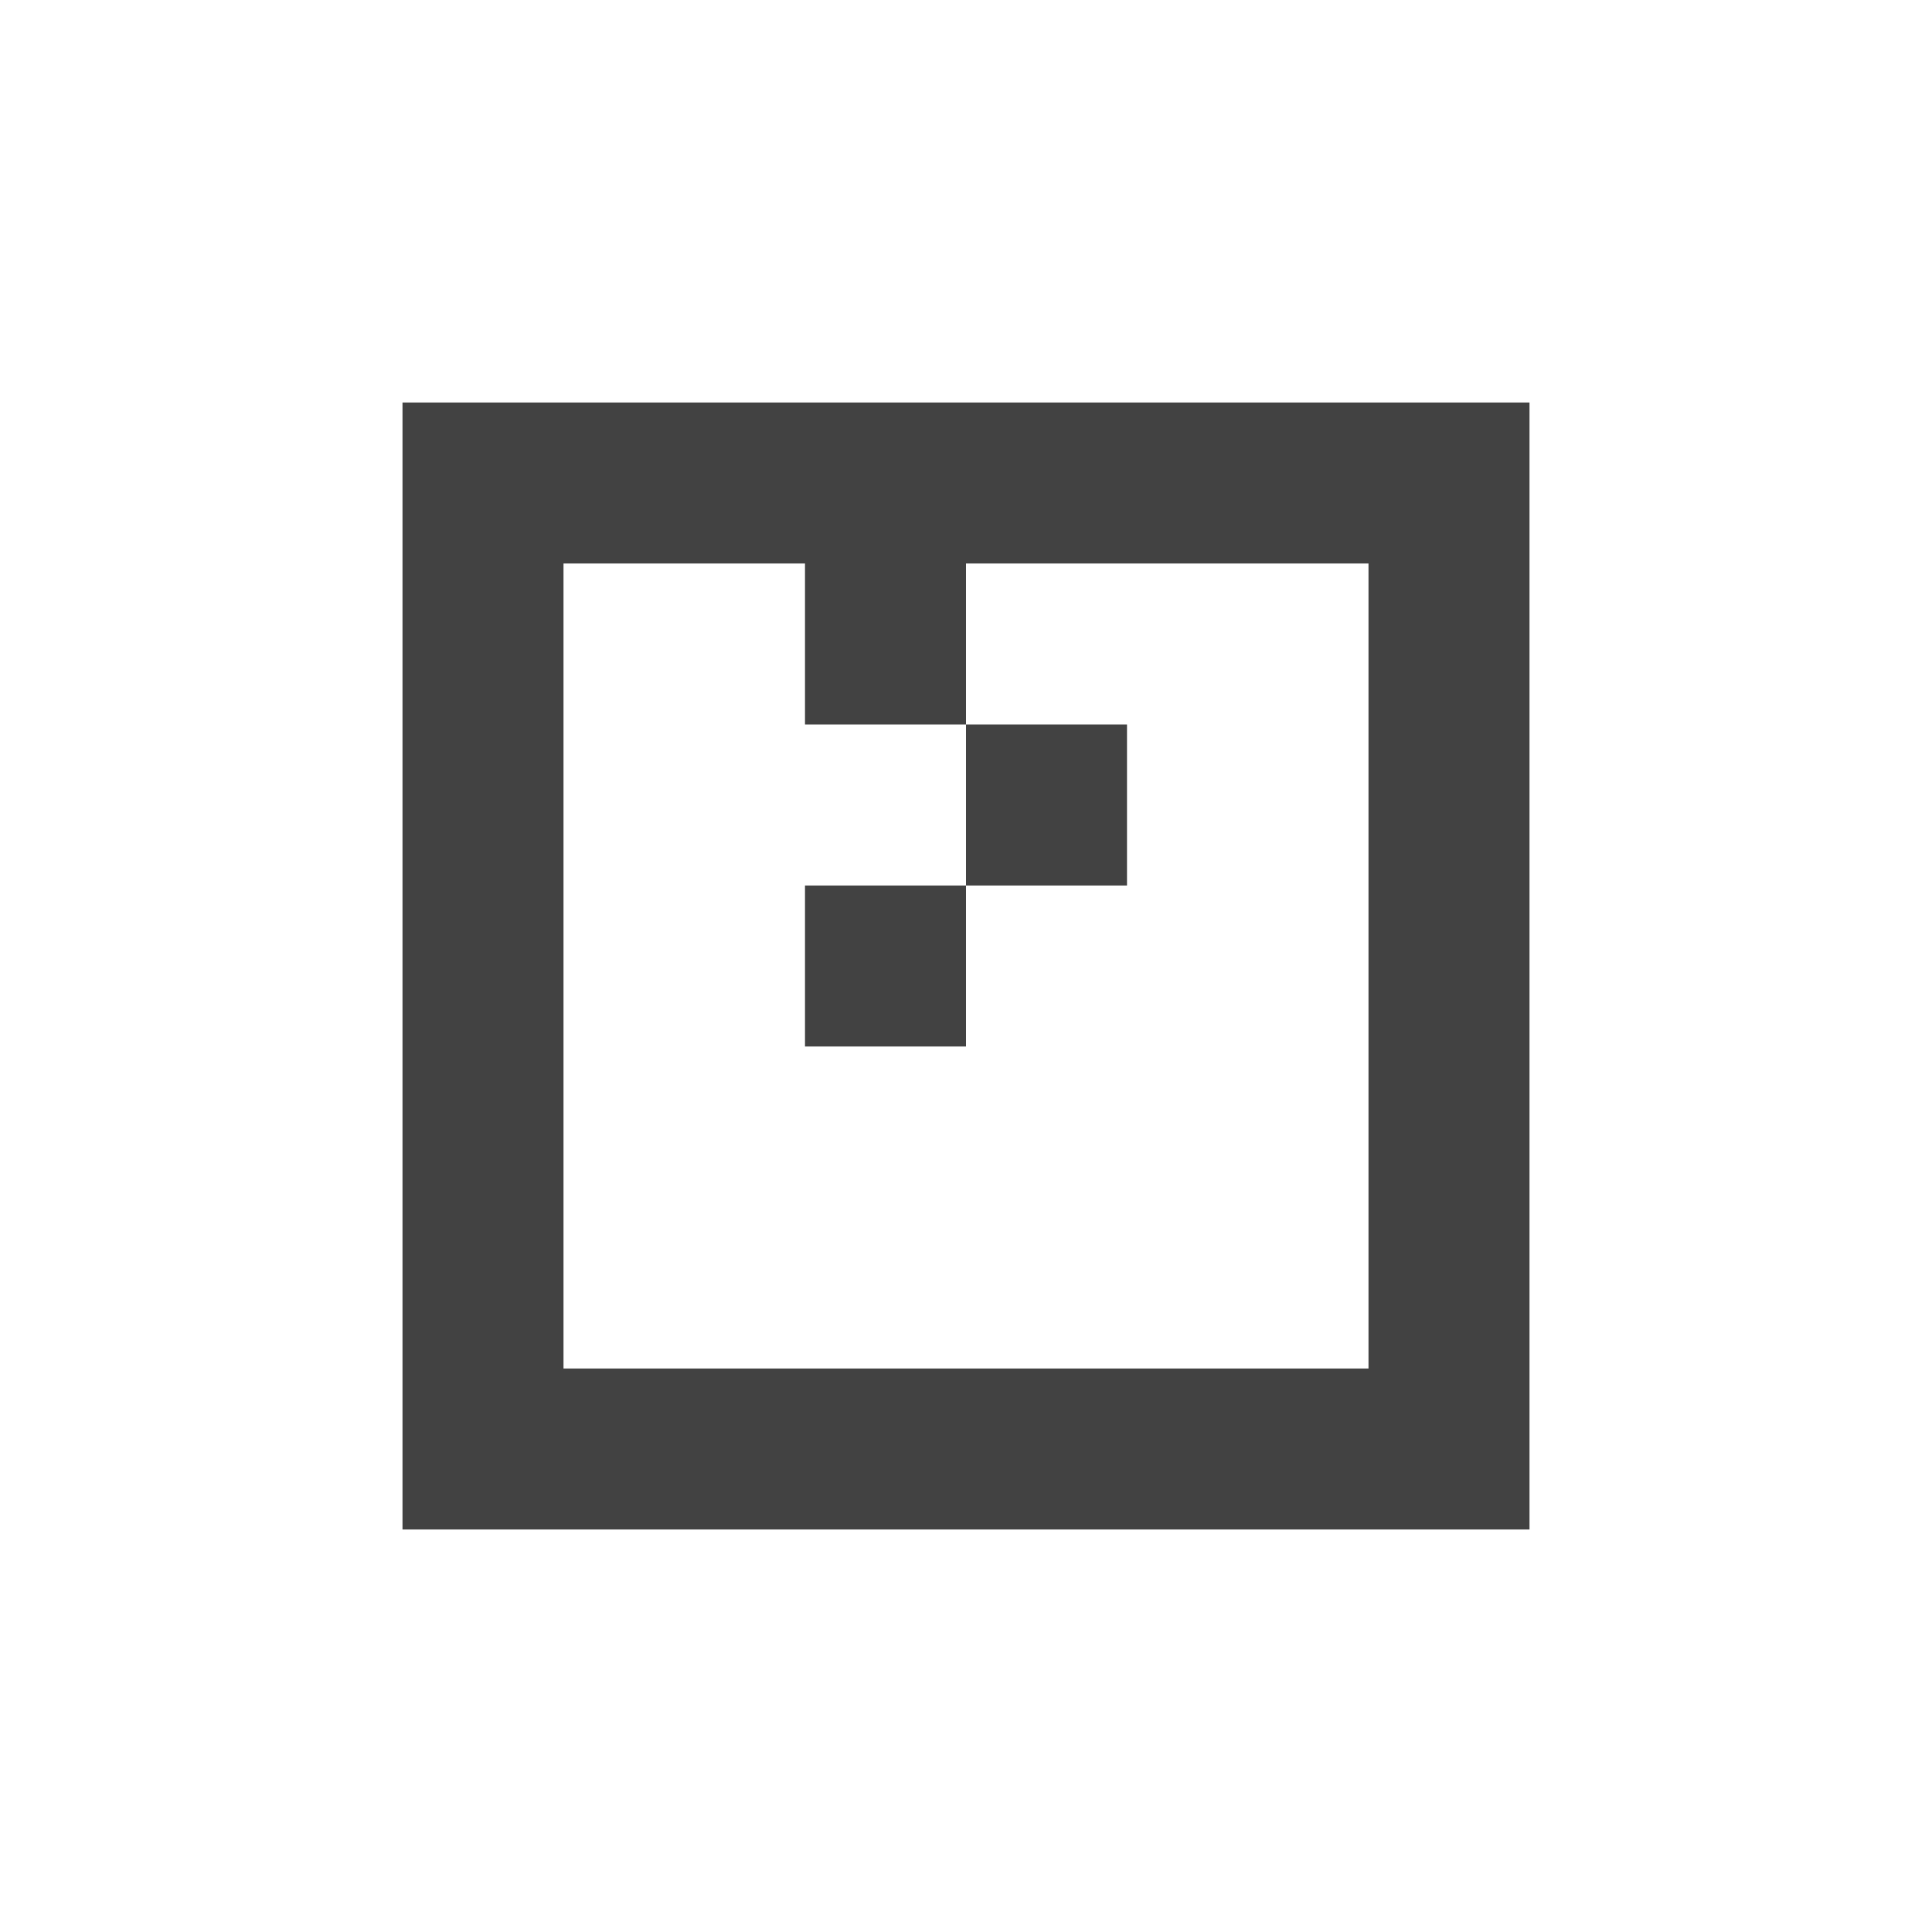 
<svg xmlns="http://www.w3.org/2000/svg" xmlns:xlink="http://www.w3.org/1999/xlink" width="24px" height="24px" viewBox="0 0 24 24" version="1.1">
<g id="surface1">
<defs>
  <style id="current-color-scheme" type="text/css">
   .ColorScheme-Text { color:#424242; } .ColorScheme-Highlight { color:#eeeeee; }
  </style>
 </defs>
<path style="fill:currentColor" class="ColorScheme-Text" d="M 5 5 L 5 19 L 19 19 L 19 5 Z M 7 7 L 10 7 L 10 9 L 12 9 L 12 7 L 17 7 L 17 17 L 7 17 Z M 12 9 L 12 11 L 14 11 L 14 9 Z M 12 11 L 10 11 L 10 13 L 12 13 Z M 12 11 "/>
</g>
</svg>
